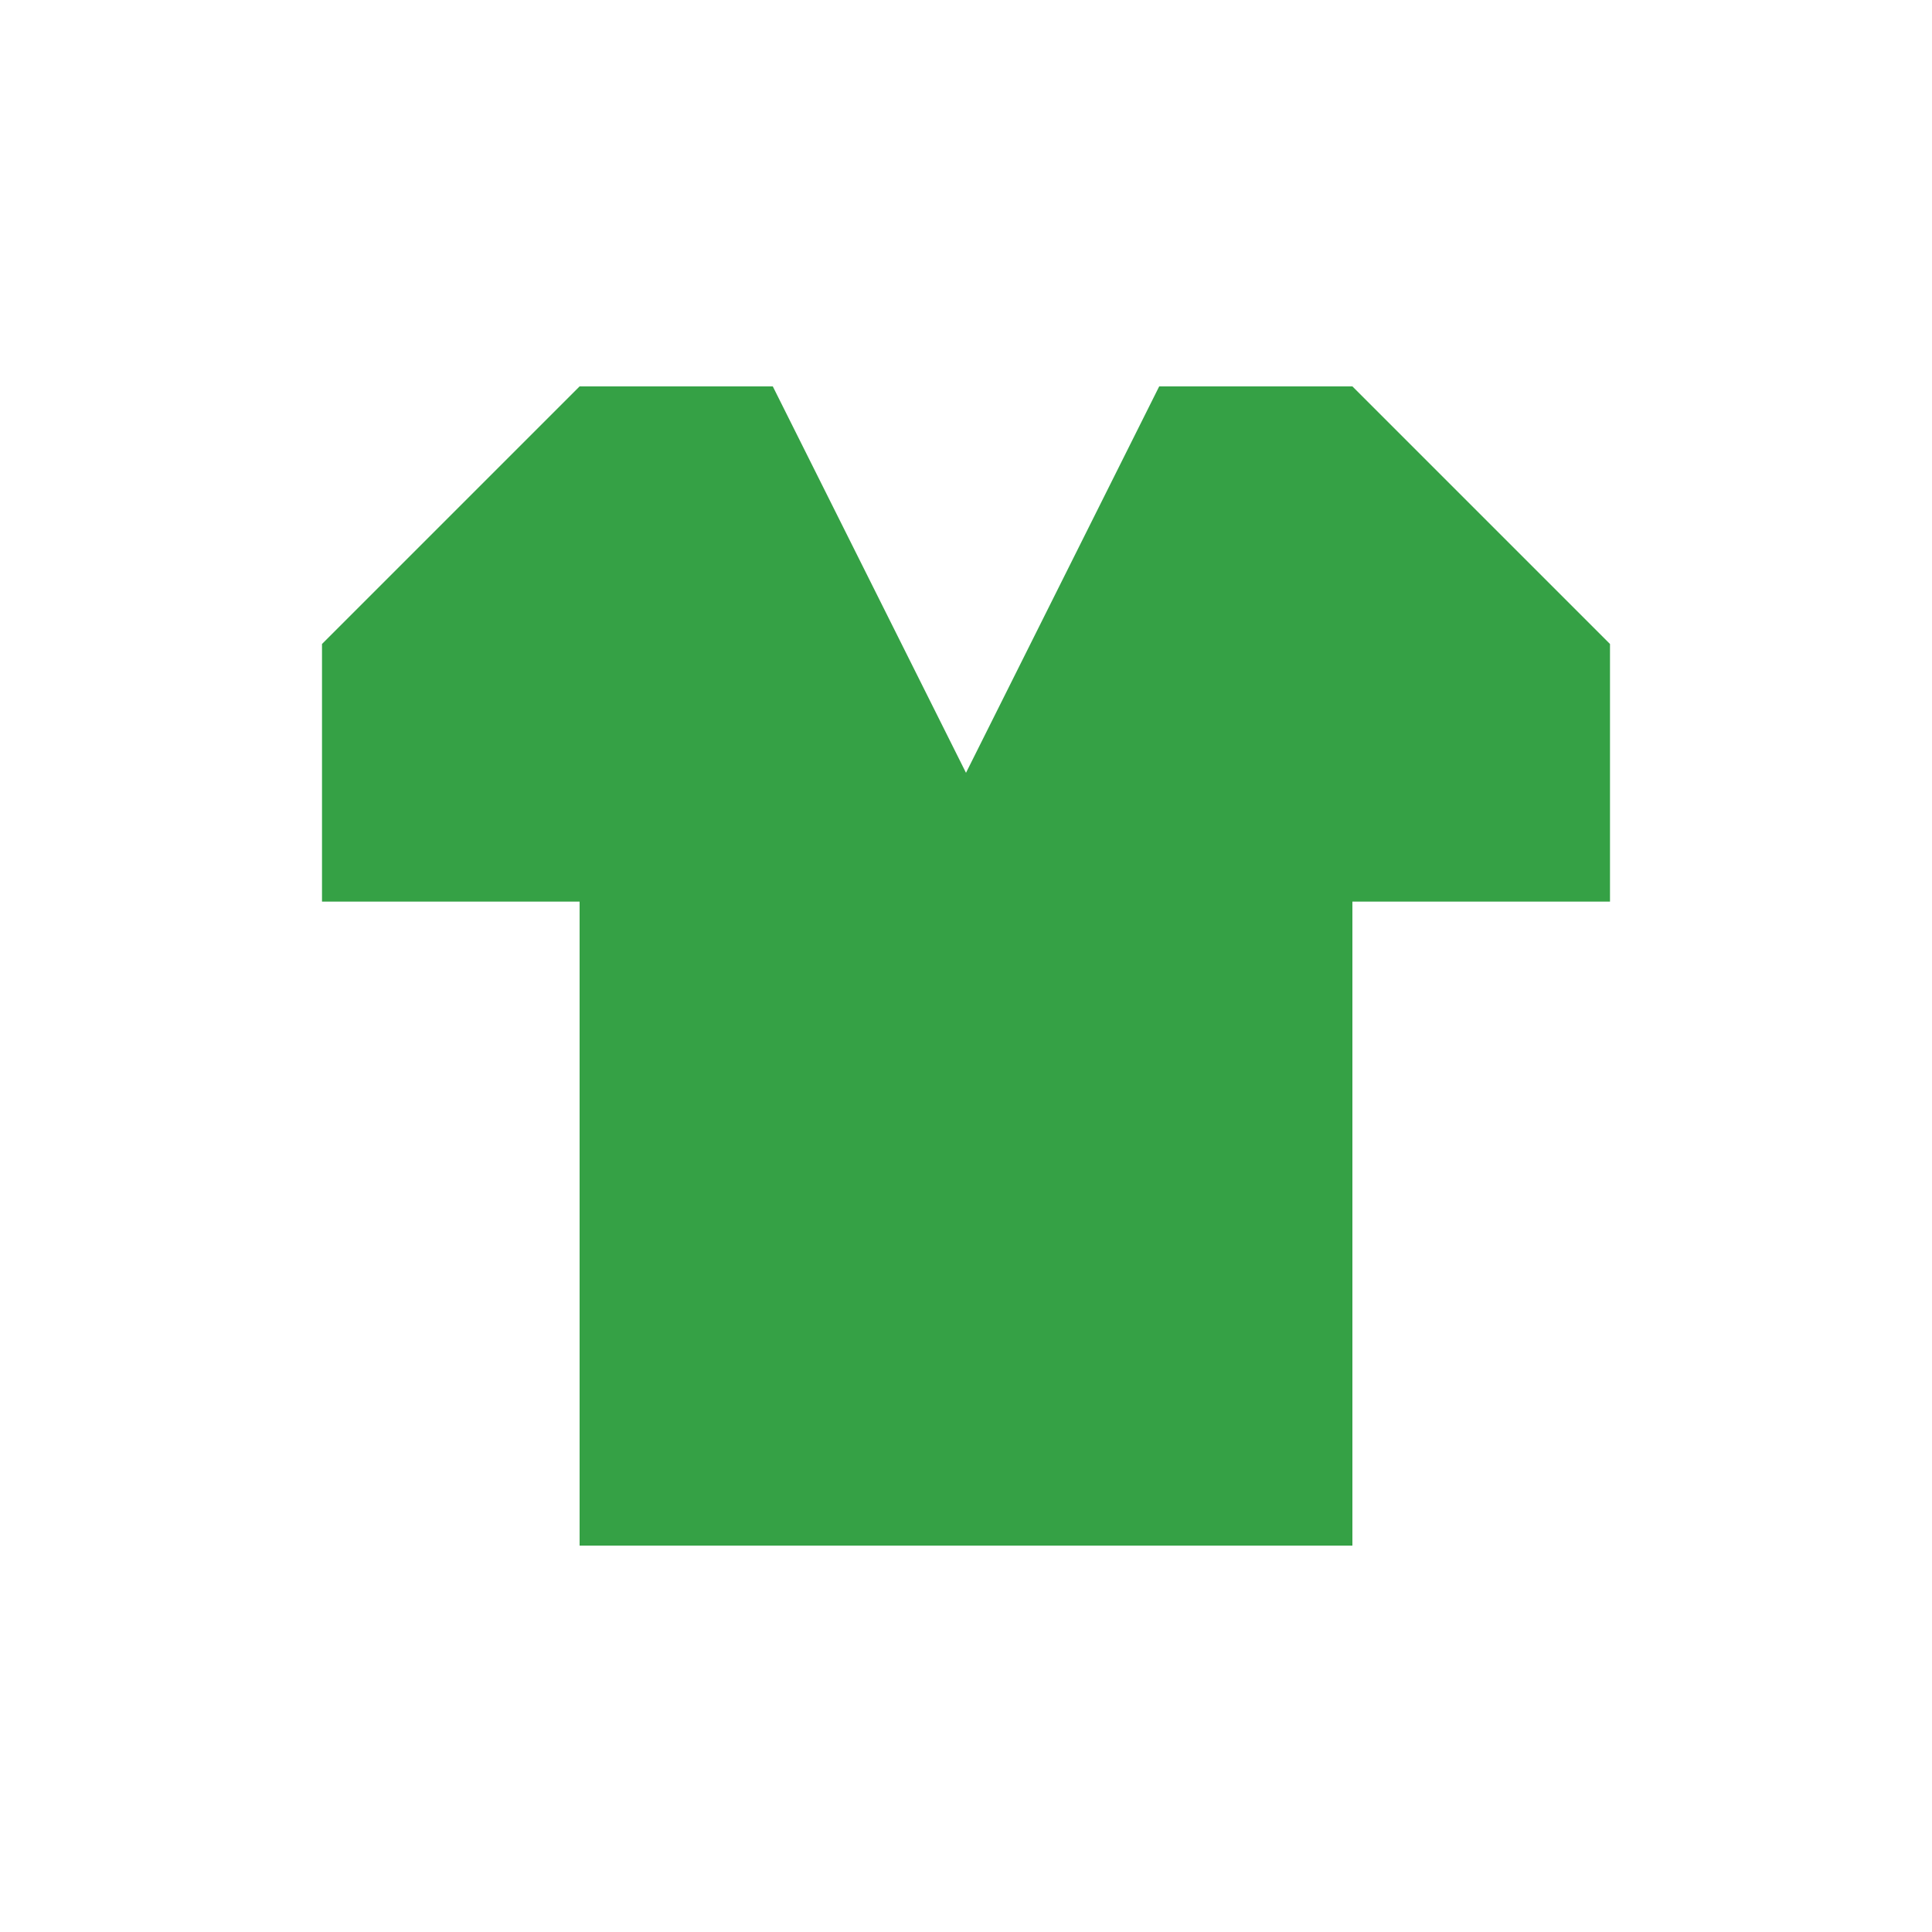 <svg xmlns="http://www.w3.org/2000/svg" viewBox="0 0 15 15" height="15" width="15"><title>clothing-store-11.svg</title><rect fill="none" x="0" y="0" width="15" height="15"></rect><path fill="#35a145" transform="translate(2 2)" d="
	M2.5,1l-2,2v2h2v5h6V5h2V3l-2-2H7L5.5,4L4,1H2.5z"></path></svg>